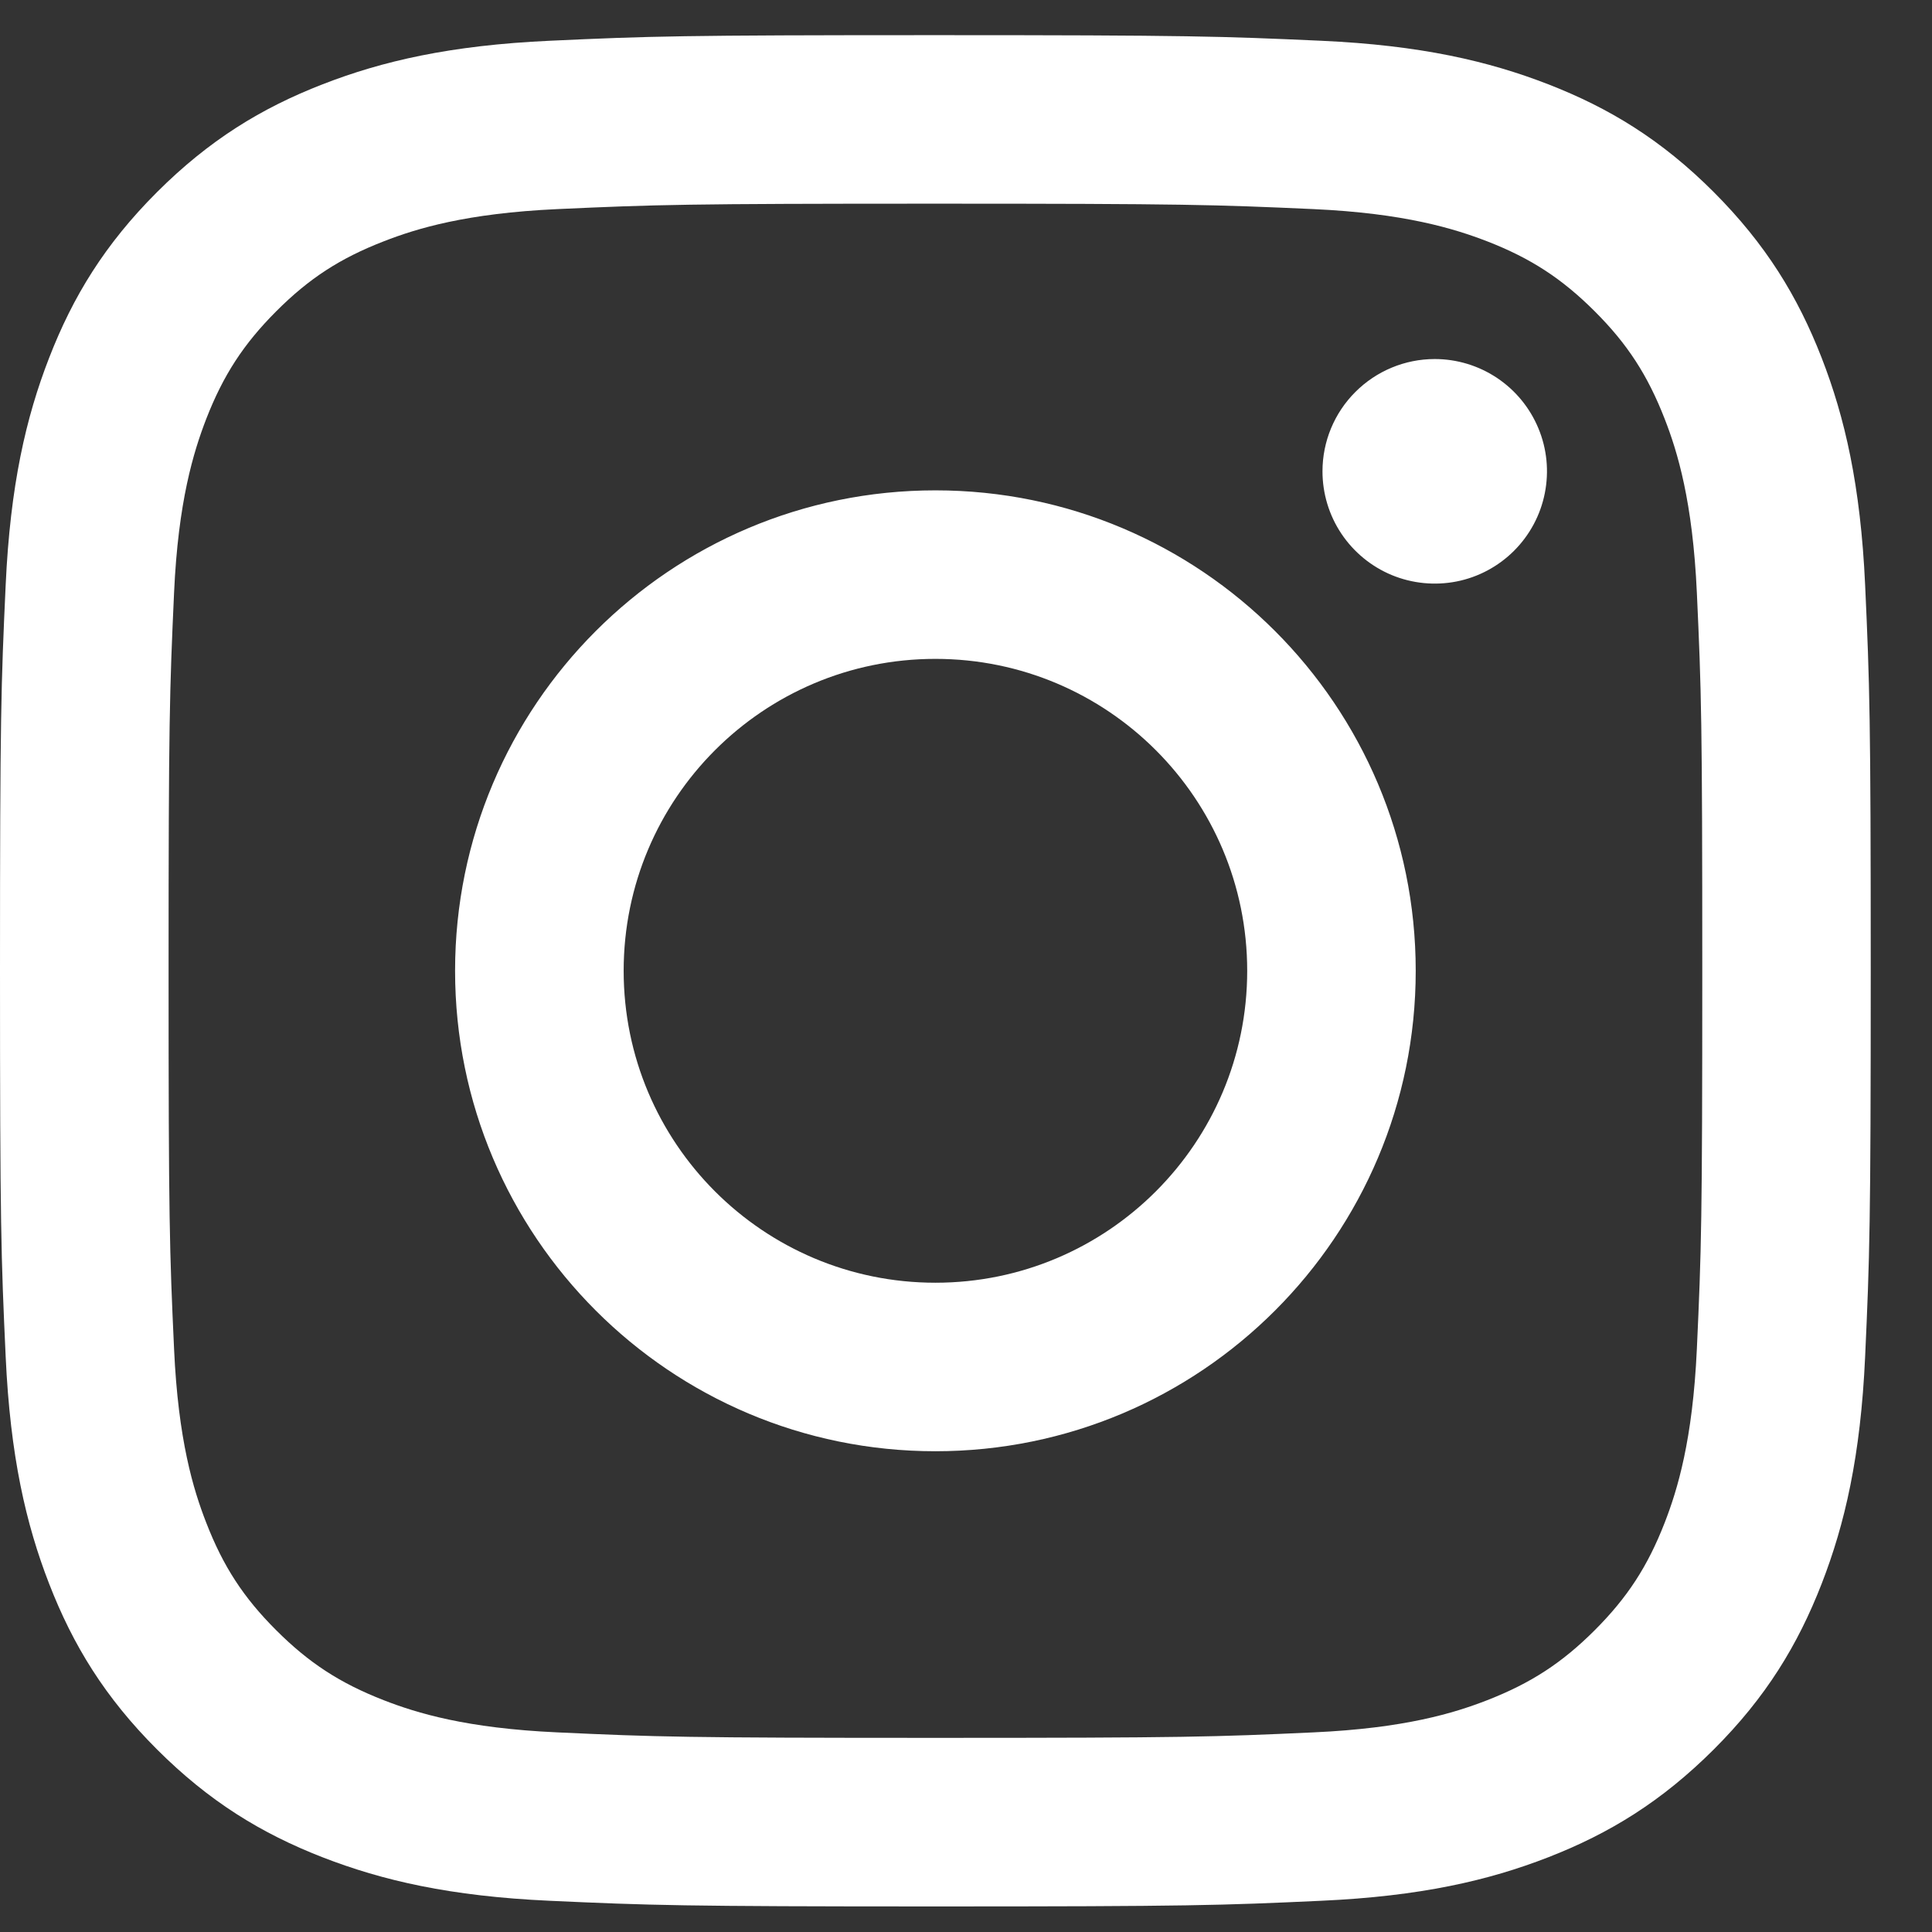 <svg width="31" height="31" viewBox="0 0 31 31" fill="none" xmlns="http://www.w3.org/2000/svg">
<rect x="0" y="0" width="31" height="31" fill="#333333" stroke="none"/>
<path d="M10.007 15.577C10.007 12.813 12.246 10.572 15.009 10.572C17.772 10.572 20.012 12.813 20.012 15.577C20.012 18.341 17.772 20.582 15.009 20.582C12.246 20.582 10.007 18.341 10.007 15.577ZM7.302 15.577C7.302 19.835 10.752 23.286 15.009 23.286C19.266 23.286 22.716 19.835 22.716 15.577C22.716 11.319 19.266 7.868 15.009 7.868C10.752 7.868 7.302 11.319 7.302 15.577ZM21.22 7.562C21.22 7.918 21.325 8.267 21.523 8.563C21.721 8.859 22.002 9.09 22.331 9.227C22.66 9.363 23.022 9.399 23.372 9.33C23.721 9.261 24.042 9.089 24.294 8.837C24.546 8.585 24.718 8.264 24.787 7.915C24.857 7.565 24.822 7.203 24.685 6.874C24.549 6.545 24.318 6.263 24.022 6.065C23.726 5.867 23.378 5.761 23.022 5.761H23.021C22.544 5.761 22.086 5.951 21.748 6.289C21.41 6.626 21.22 7.084 21.22 7.562ZM8.945 27.797C7.482 27.731 6.687 27.487 6.158 27.281C5.457 27.008 4.957 26.683 4.432 26.158C3.906 25.633 3.581 25.133 3.309 24.432C3.103 23.904 2.859 23.108 2.793 21.644C2.72 20.062 2.705 19.586 2.705 15.577C2.705 11.568 2.721 11.094 2.793 9.51C2.859 8.046 3.105 7.252 3.309 6.722C3.582 6.021 3.907 5.521 4.432 4.995C4.957 4.469 5.456 4.144 6.158 3.872C6.686 3.666 7.482 3.422 8.945 3.355C10.527 3.283 11.003 3.268 15.009 3.268C19.015 3.268 19.491 3.284 21.074 3.355C22.538 3.422 23.332 3.668 23.862 3.872C24.562 4.144 25.062 4.47 25.588 4.995C26.114 5.52 26.438 6.021 26.711 6.722C26.917 7.25 27.16 8.046 27.227 9.51C27.3 11.094 27.314 11.568 27.314 15.577C27.314 19.586 27.3 20.06 27.227 21.644C27.16 23.108 26.916 23.904 26.711 24.432C26.438 25.133 26.113 25.633 25.588 26.158C25.063 26.683 24.562 27.008 23.862 27.281C23.333 27.487 22.538 27.731 21.074 27.797C19.492 27.87 19.017 27.885 15.009 27.885C11.001 27.885 10.527 27.87 8.945 27.797ZM8.821 0.654C7.223 0.727 6.131 0.981 5.178 1.352C4.191 1.735 3.355 2.249 2.519 3.083C1.684 3.918 1.171 4.755 0.788 5.743C0.417 6.697 0.164 7.789 0.091 9.387C0.017 10.988 0 11.5 0 15.577C0 19.654 0.017 20.166 0.091 21.767C0.164 23.365 0.417 24.456 0.788 25.411C1.171 26.398 1.684 27.236 2.519 28.07C3.354 28.904 4.191 29.418 5.178 29.802C6.133 30.173 7.223 30.427 8.821 30.499C10.422 30.572 10.933 30.59 15.009 30.59C19.085 30.59 19.597 30.573 21.197 30.499C22.795 30.427 23.886 30.173 24.84 29.802C25.827 29.418 26.663 28.904 27.499 28.07C28.334 27.236 28.846 26.398 29.23 25.411C29.601 24.456 29.855 23.365 29.927 21.767C30 20.165 30.017 19.654 30.017 15.577C30.017 11.5 30 10.988 29.927 9.387C29.854 7.789 29.601 6.697 29.23 5.743C28.846 4.756 28.333 3.919 27.499 3.083C26.665 2.248 25.827 1.735 24.841 1.352C23.886 0.981 22.795 0.726 21.198 0.654C19.598 0.582 19.086 0.564 15.01 0.564C10.934 0.564 10.422 0.58 8.821 0.654Z" fill="white"/>
</svg>
